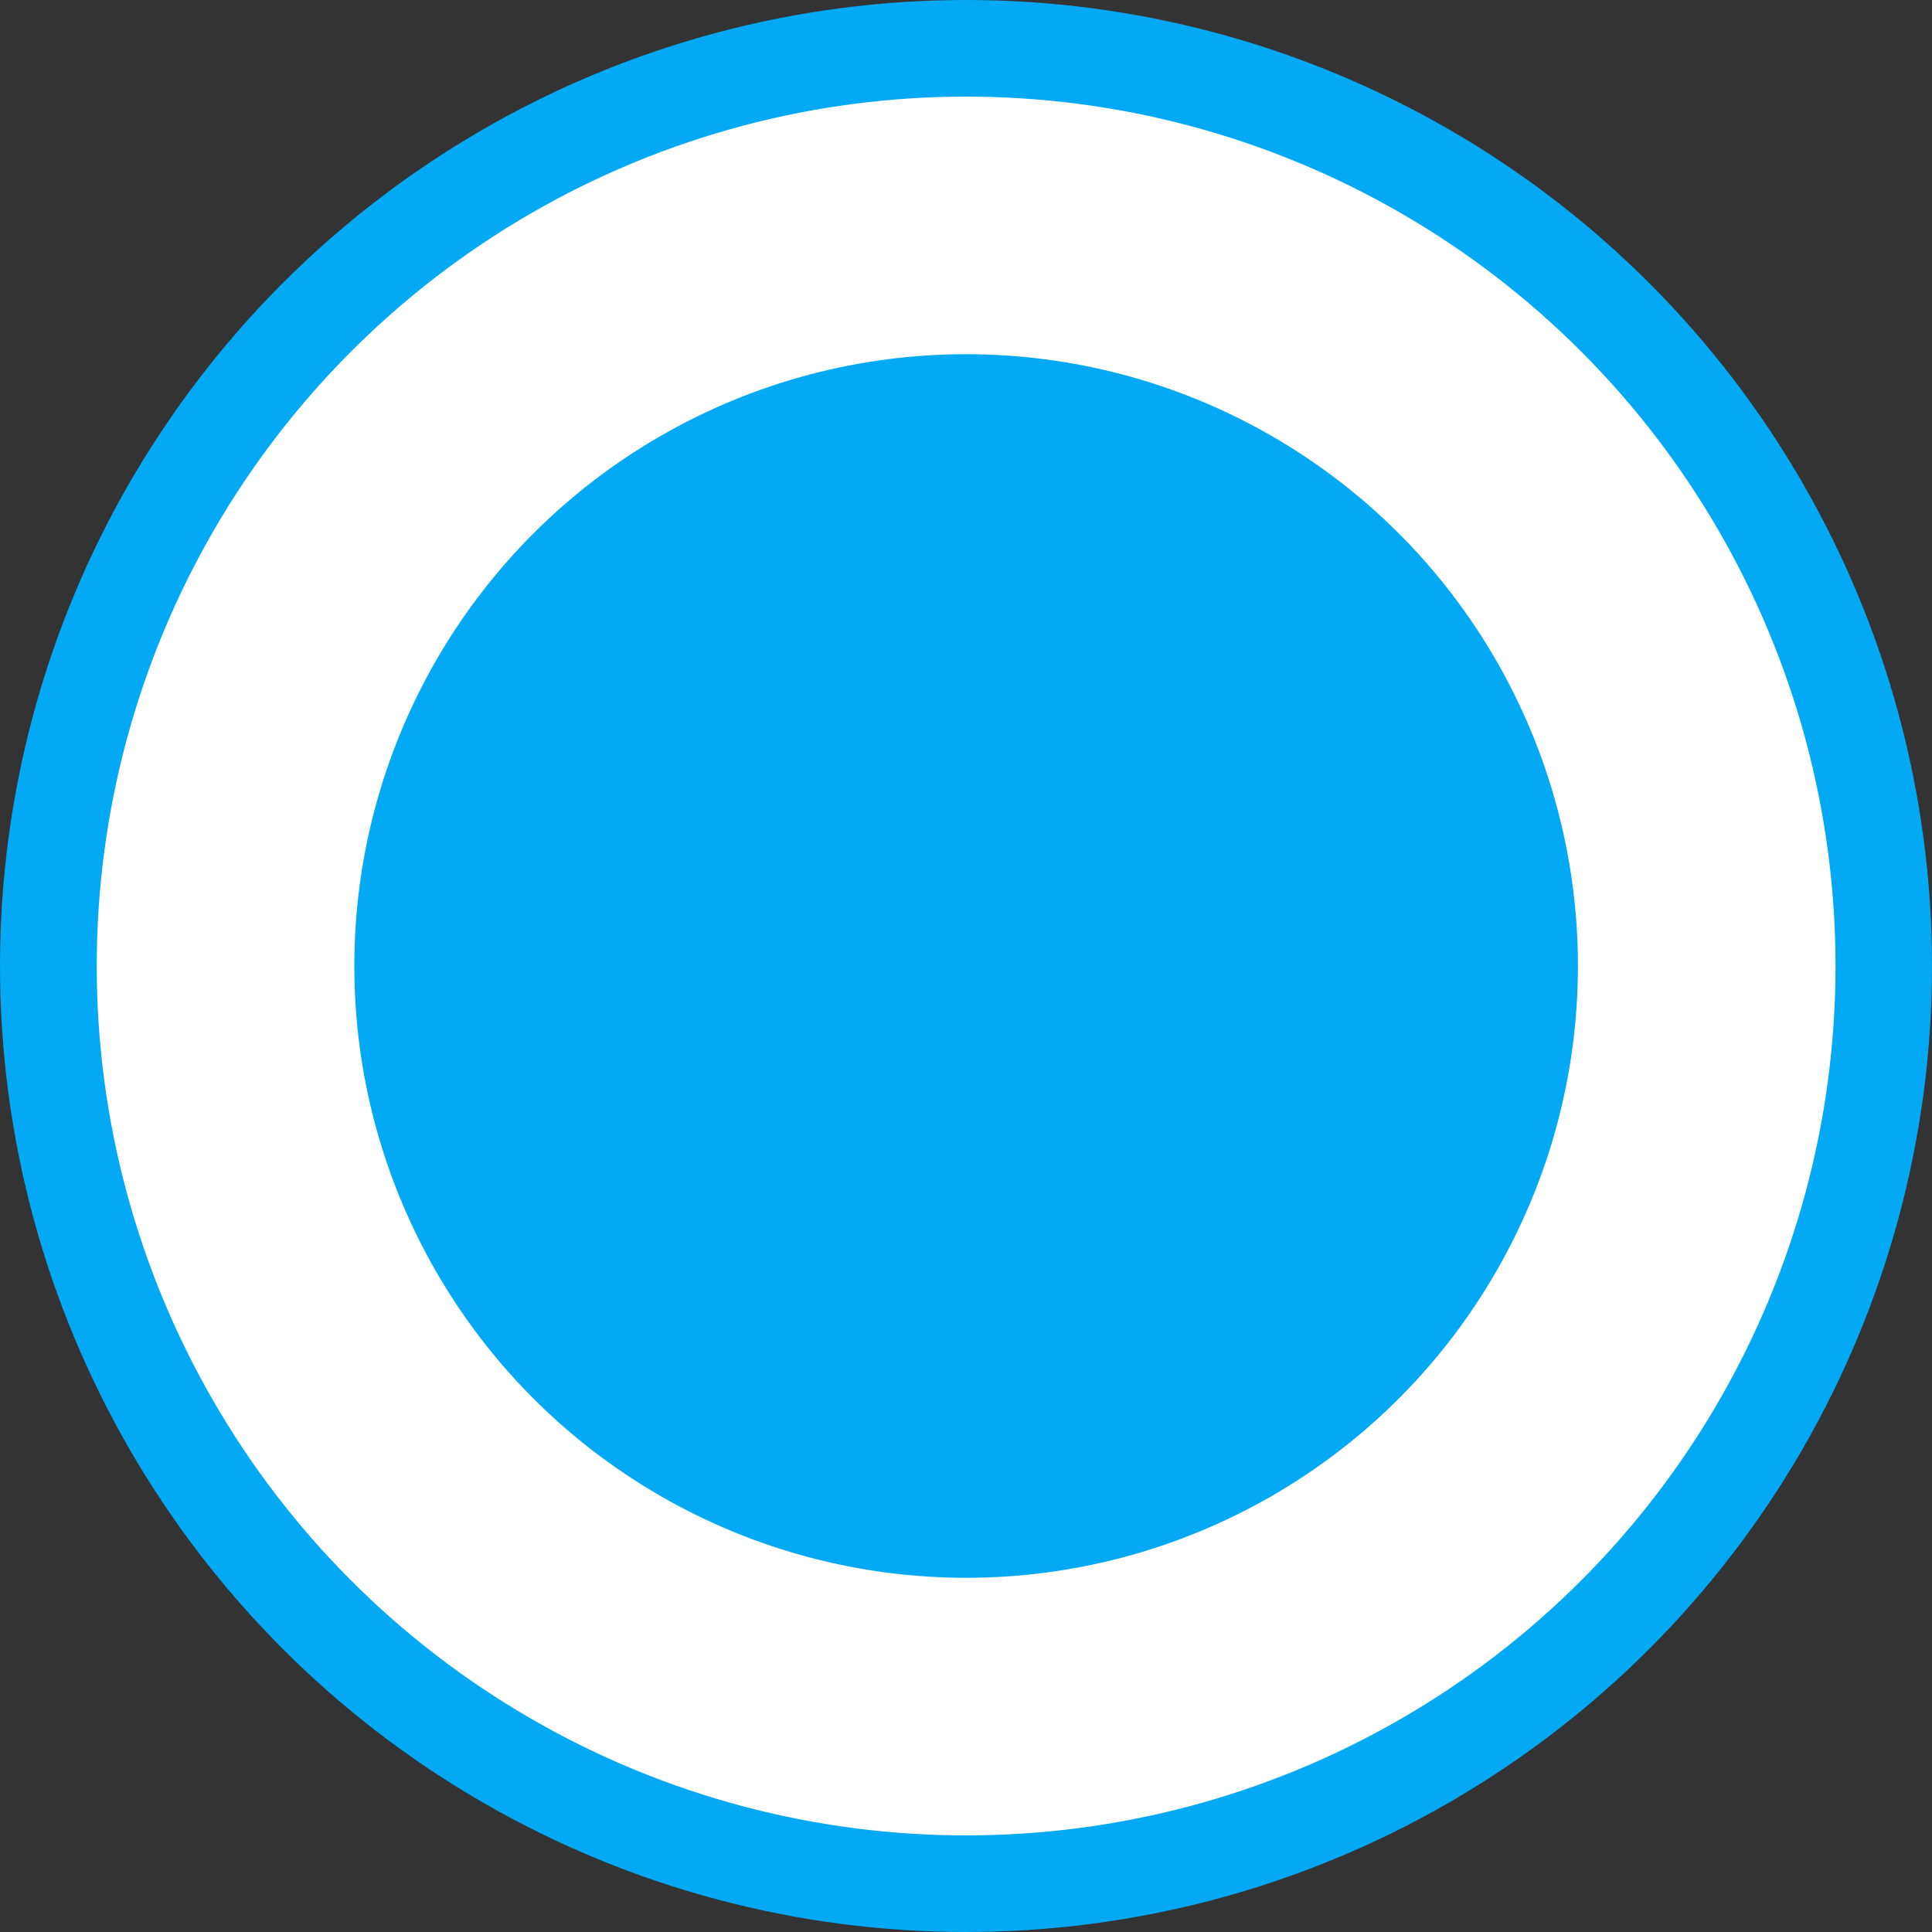 <svg width="15" height="15" viewBox="0 0 15 15" fill="none" xmlns="http://www.w3.org/2000/svg">
<rect x="0" y="0" width="15" height="15" fill="#333333" stroke="none"/>
<circle cx="7.5" cy="7.5" r="7.5" fill="#03A9F4"/>
<circle cx="7.501" cy="7.5" r="5.75" fill="#03A9F4" stroke="white" stroke-width="2"/>
</svg>
